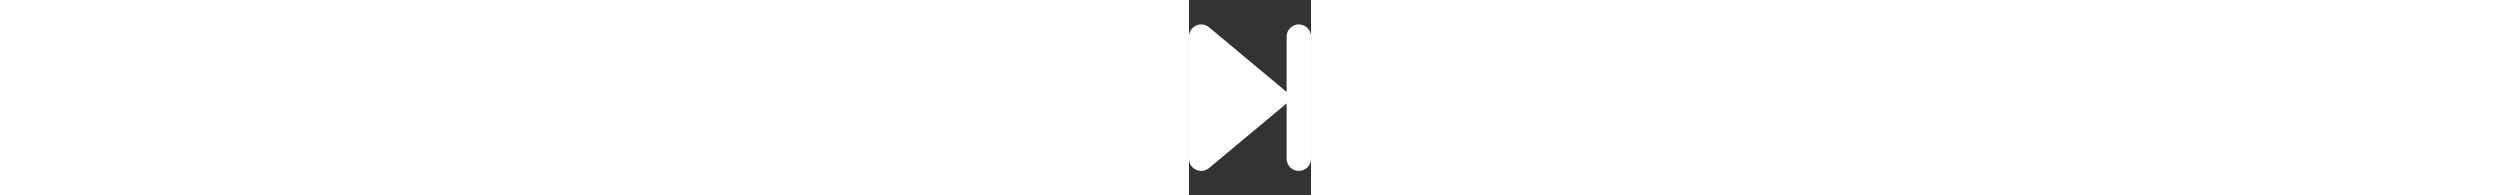 <svg xmlns="http://www.w3.org/2000/svg" viewBox="0 0 320 512" height="25">
                        <rect x="0" y="0" width="320" height="512" fill="#333333" stroke="none"/>
                        <path
                            d="M52.5 440.6c-9.5 7.9-22.8 9.7-34.1 4.4S0 428.4 0 416L0 96C0 83.6 7.2 72.3 18.4 67s24.5-3.6 34.1 4.4l192 160L256 241l0-145c0-17.7 14.3-32 32-32s32 14.3 32 32l0 320c0 17.7-14.3 32-32 32s-32-14.3-32-32l0-145-11.5 9.6-192 160z" fill="white" />
                    </svg>